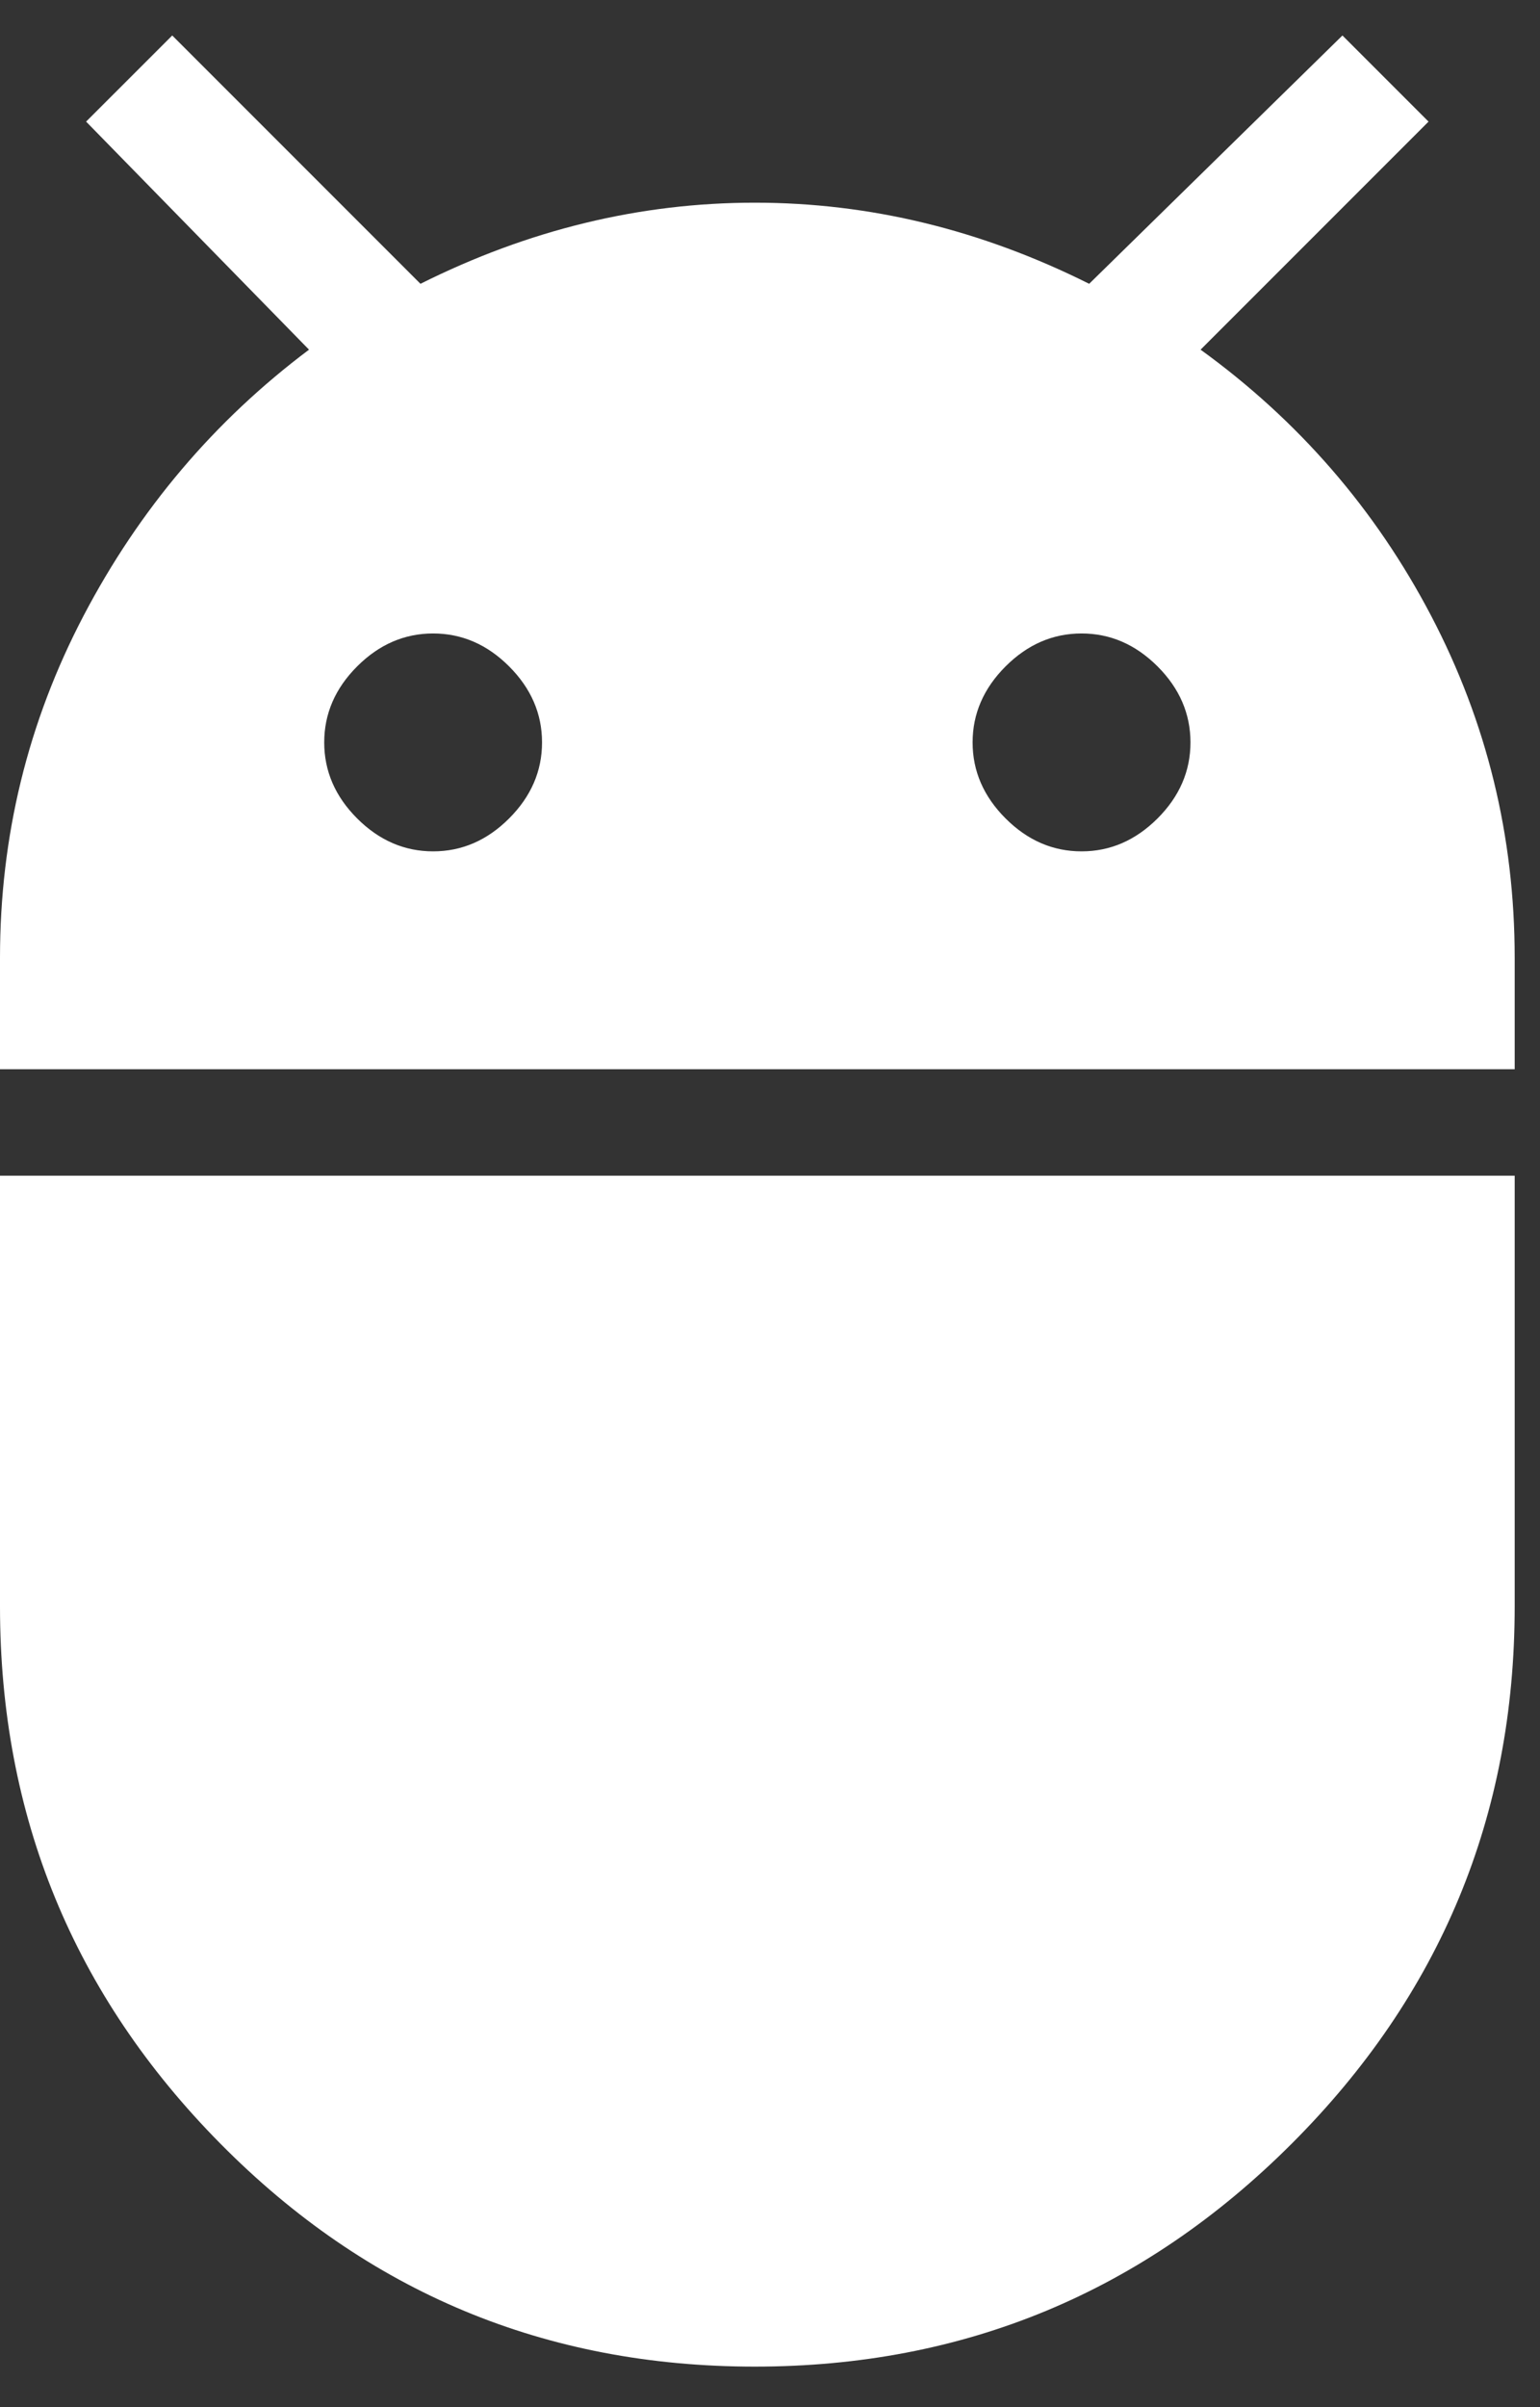 <svg width="32" height="50" viewBox="0 0 32 50" fill="none" xmlns="http://www.w3.org/2000/svg">
<rect x="0" y="0" width="32" height="50" fill="#333333" stroke="none"/>
<path d="M0 33.368V24.421H31.474V33.368C31.474 37.719 29.93 41.439 26.842 44.526C23.754 47.614 20.035 49.158 15.684 49.158C11.333 49.158 7.632 47.614 4.579 44.526C1.526 41.439 0 37.719 0 33.368ZM24.947 7.263C26.983 8.737 28.579 10.579 29.737 12.789C30.895 15 31.474 17.368 31.474 19.895V22.21H0V19.895C0 17.368 0.579 15 1.737 12.789C2.895 10.579 4.456 8.737 6.421 7.263L1.789 2.526L3.579 0.737L8.737 5.895C10.982 4.772 13.298 4.21 15.684 4.21C18.07 4.21 20.386 4.772 22.632 5.895L27.895 0.737L29.684 2.526L24.947 7.263ZM9 17.684C9.596 17.684 10.123 17.456 10.579 17C11.035 16.544 11.263 16.017 11.263 15.421C11.263 14.825 11.035 14.298 10.579 13.842C10.123 13.386 9.596 13.158 9 13.158C8.404 13.158 7.877 13.386 7.421 13.842C6.965 14.298 6.737 14.825 6.737 15.421C6.737 16.017 6.965 16.544 7.421 17C7.877 17.456 8.404 17.684 9 17.684ZM22.474 17.684C23.07 17.684 23.596 17.456 24.053 17C24.509 16.544 24.737 16.017 24.737 15.421C24.737 14.825 24.509 14.298 24.053 13.842C23.596 13.386 23.07 13.158 22.474 13.158C21.877 13.158 21.351 13.386 20.895 13.842C20.439 14.298 20.21 14.825 20.21 15.421C20.21 16.017 20.439 16.544 20.895 17C21.351 17.456 21.877 17.684 22.474 17.684Z" fill="white"/>
</svg>
